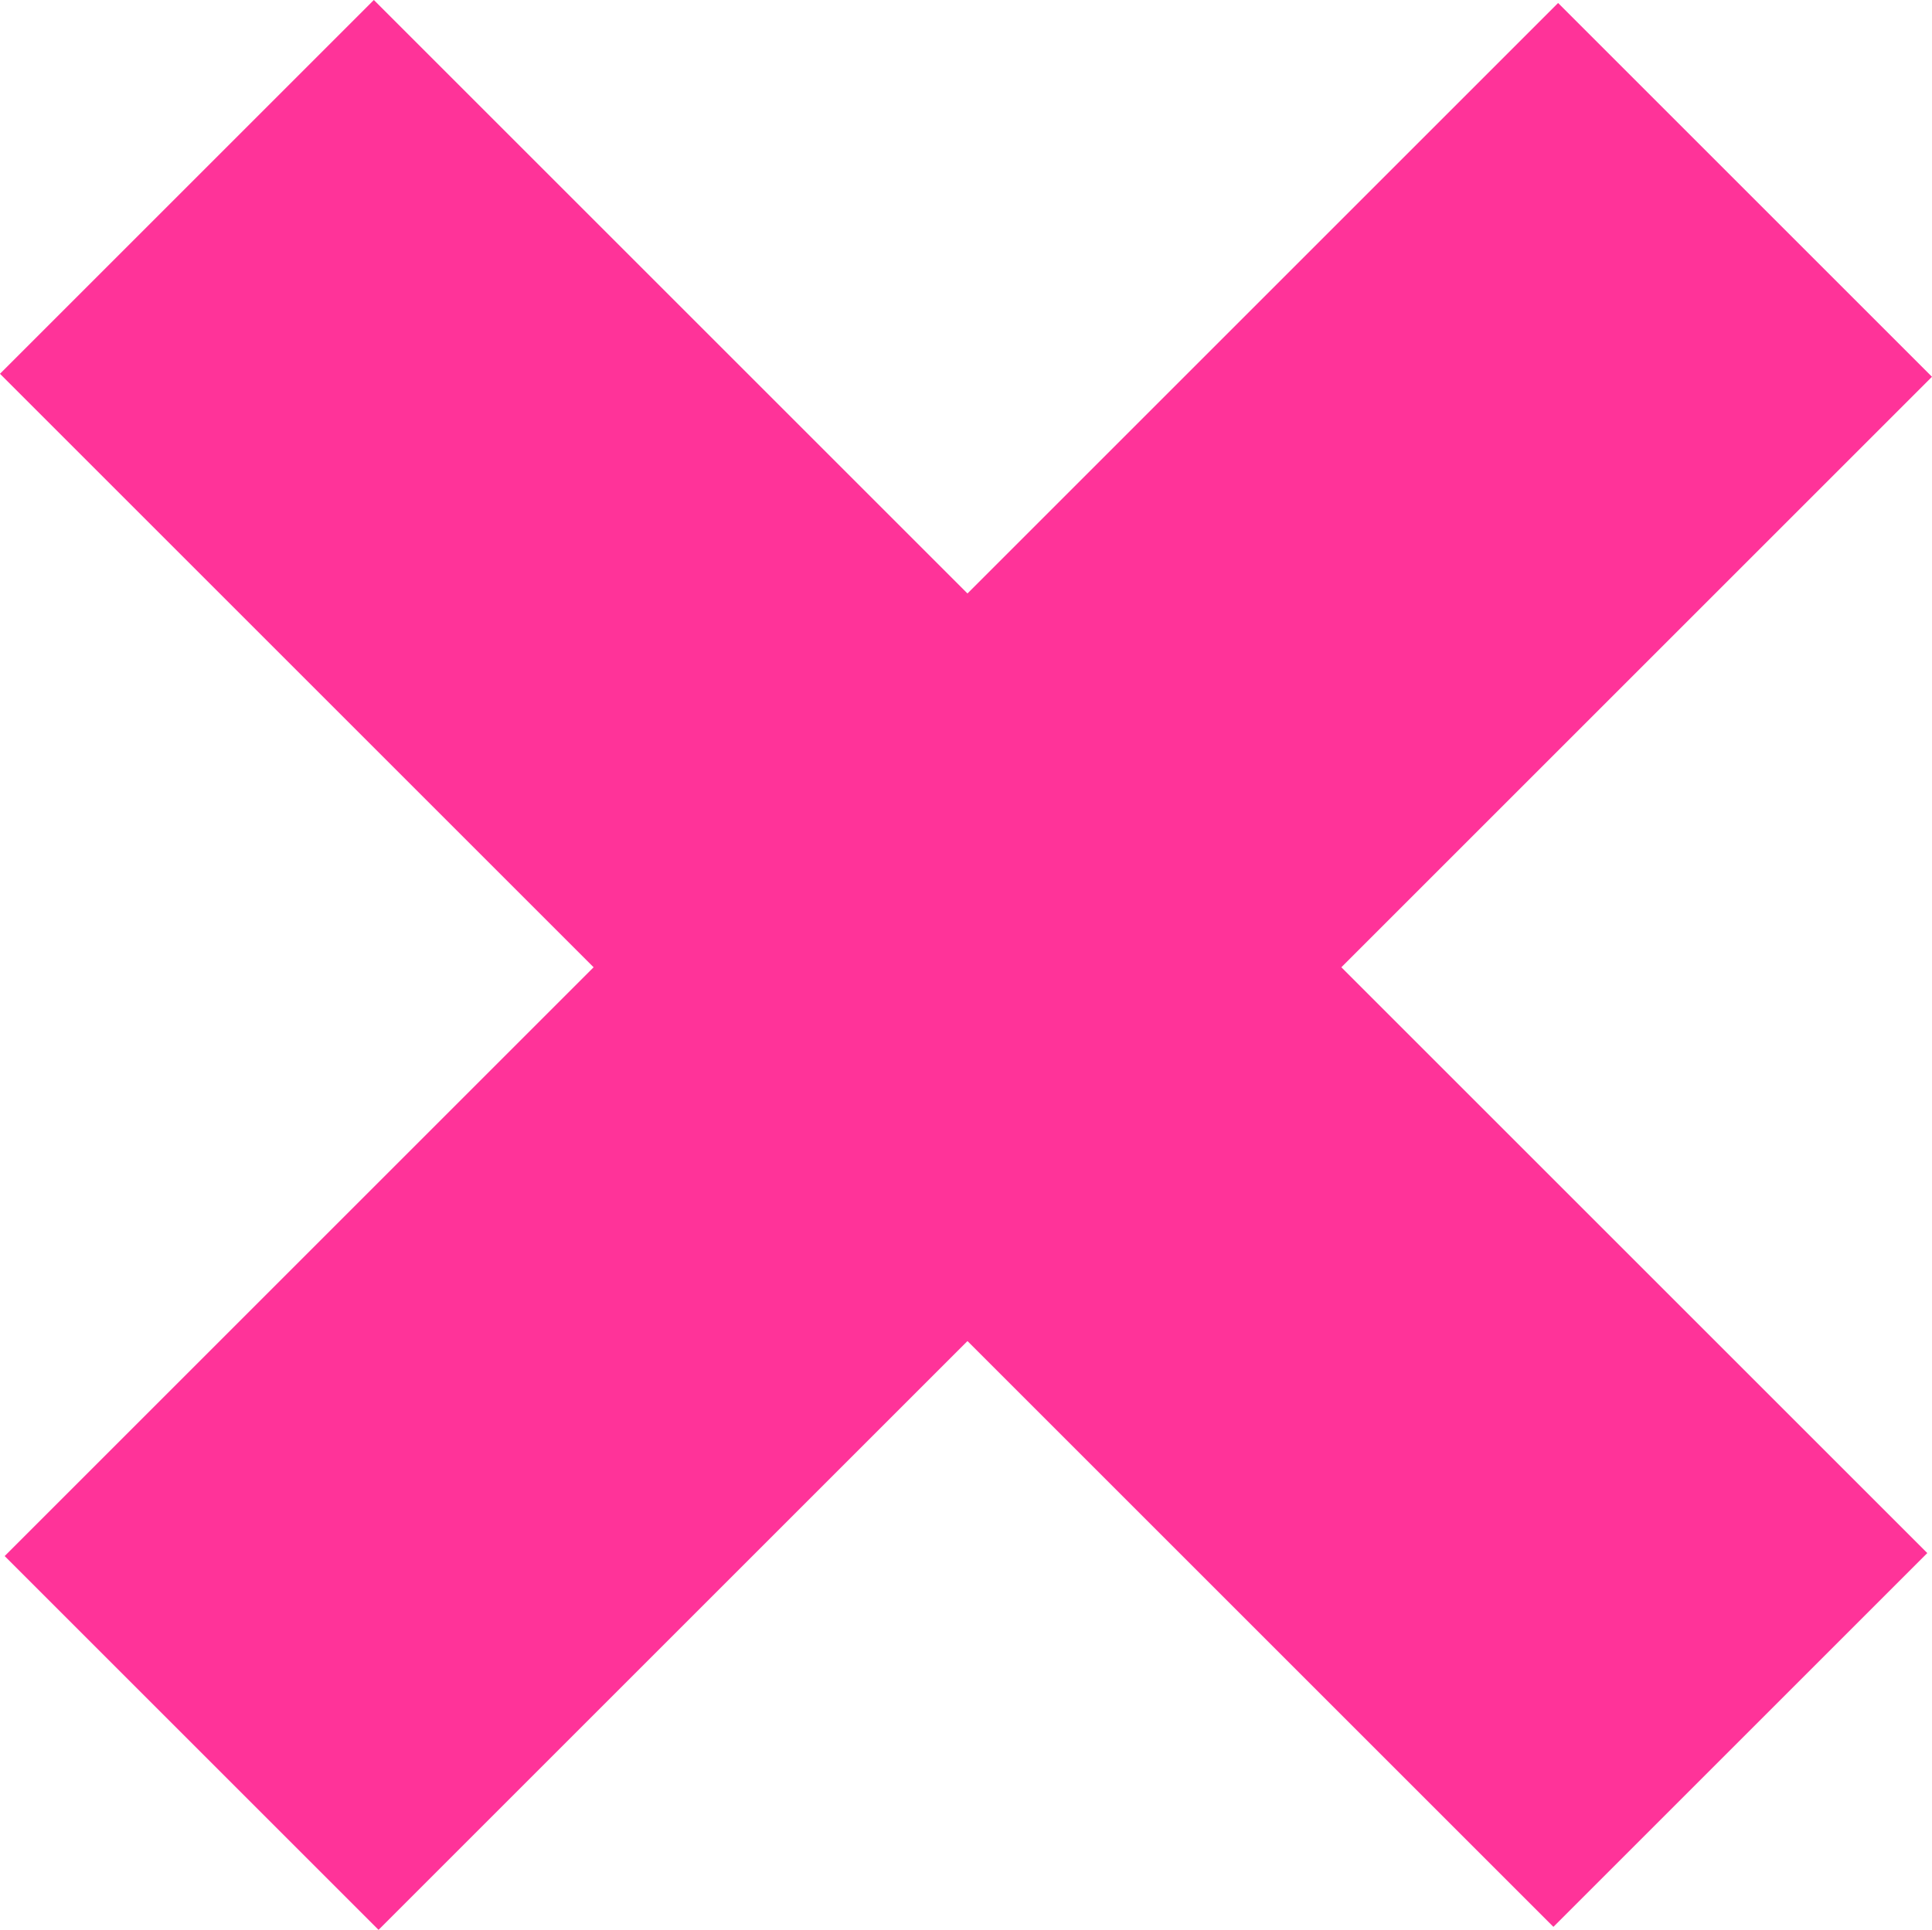 <svg id="Capa_1" data-name="Capa 1" xmlns="http://www.w3.org/2000/svg" viewBox="0 0 259.43 259.21"><defs><style>.cls-1{fill:#ff3399;}</style></defs><rect class="cls-1" x="165" y="52" width="71" height="295" transform="translate(129.32 -153.04) rotate(45)"/><rect class="cls-1" x="164.37" y="51.59" width="71" height="295" transform="translate(-152.71 129.95) rotate(-45)"/></svg>